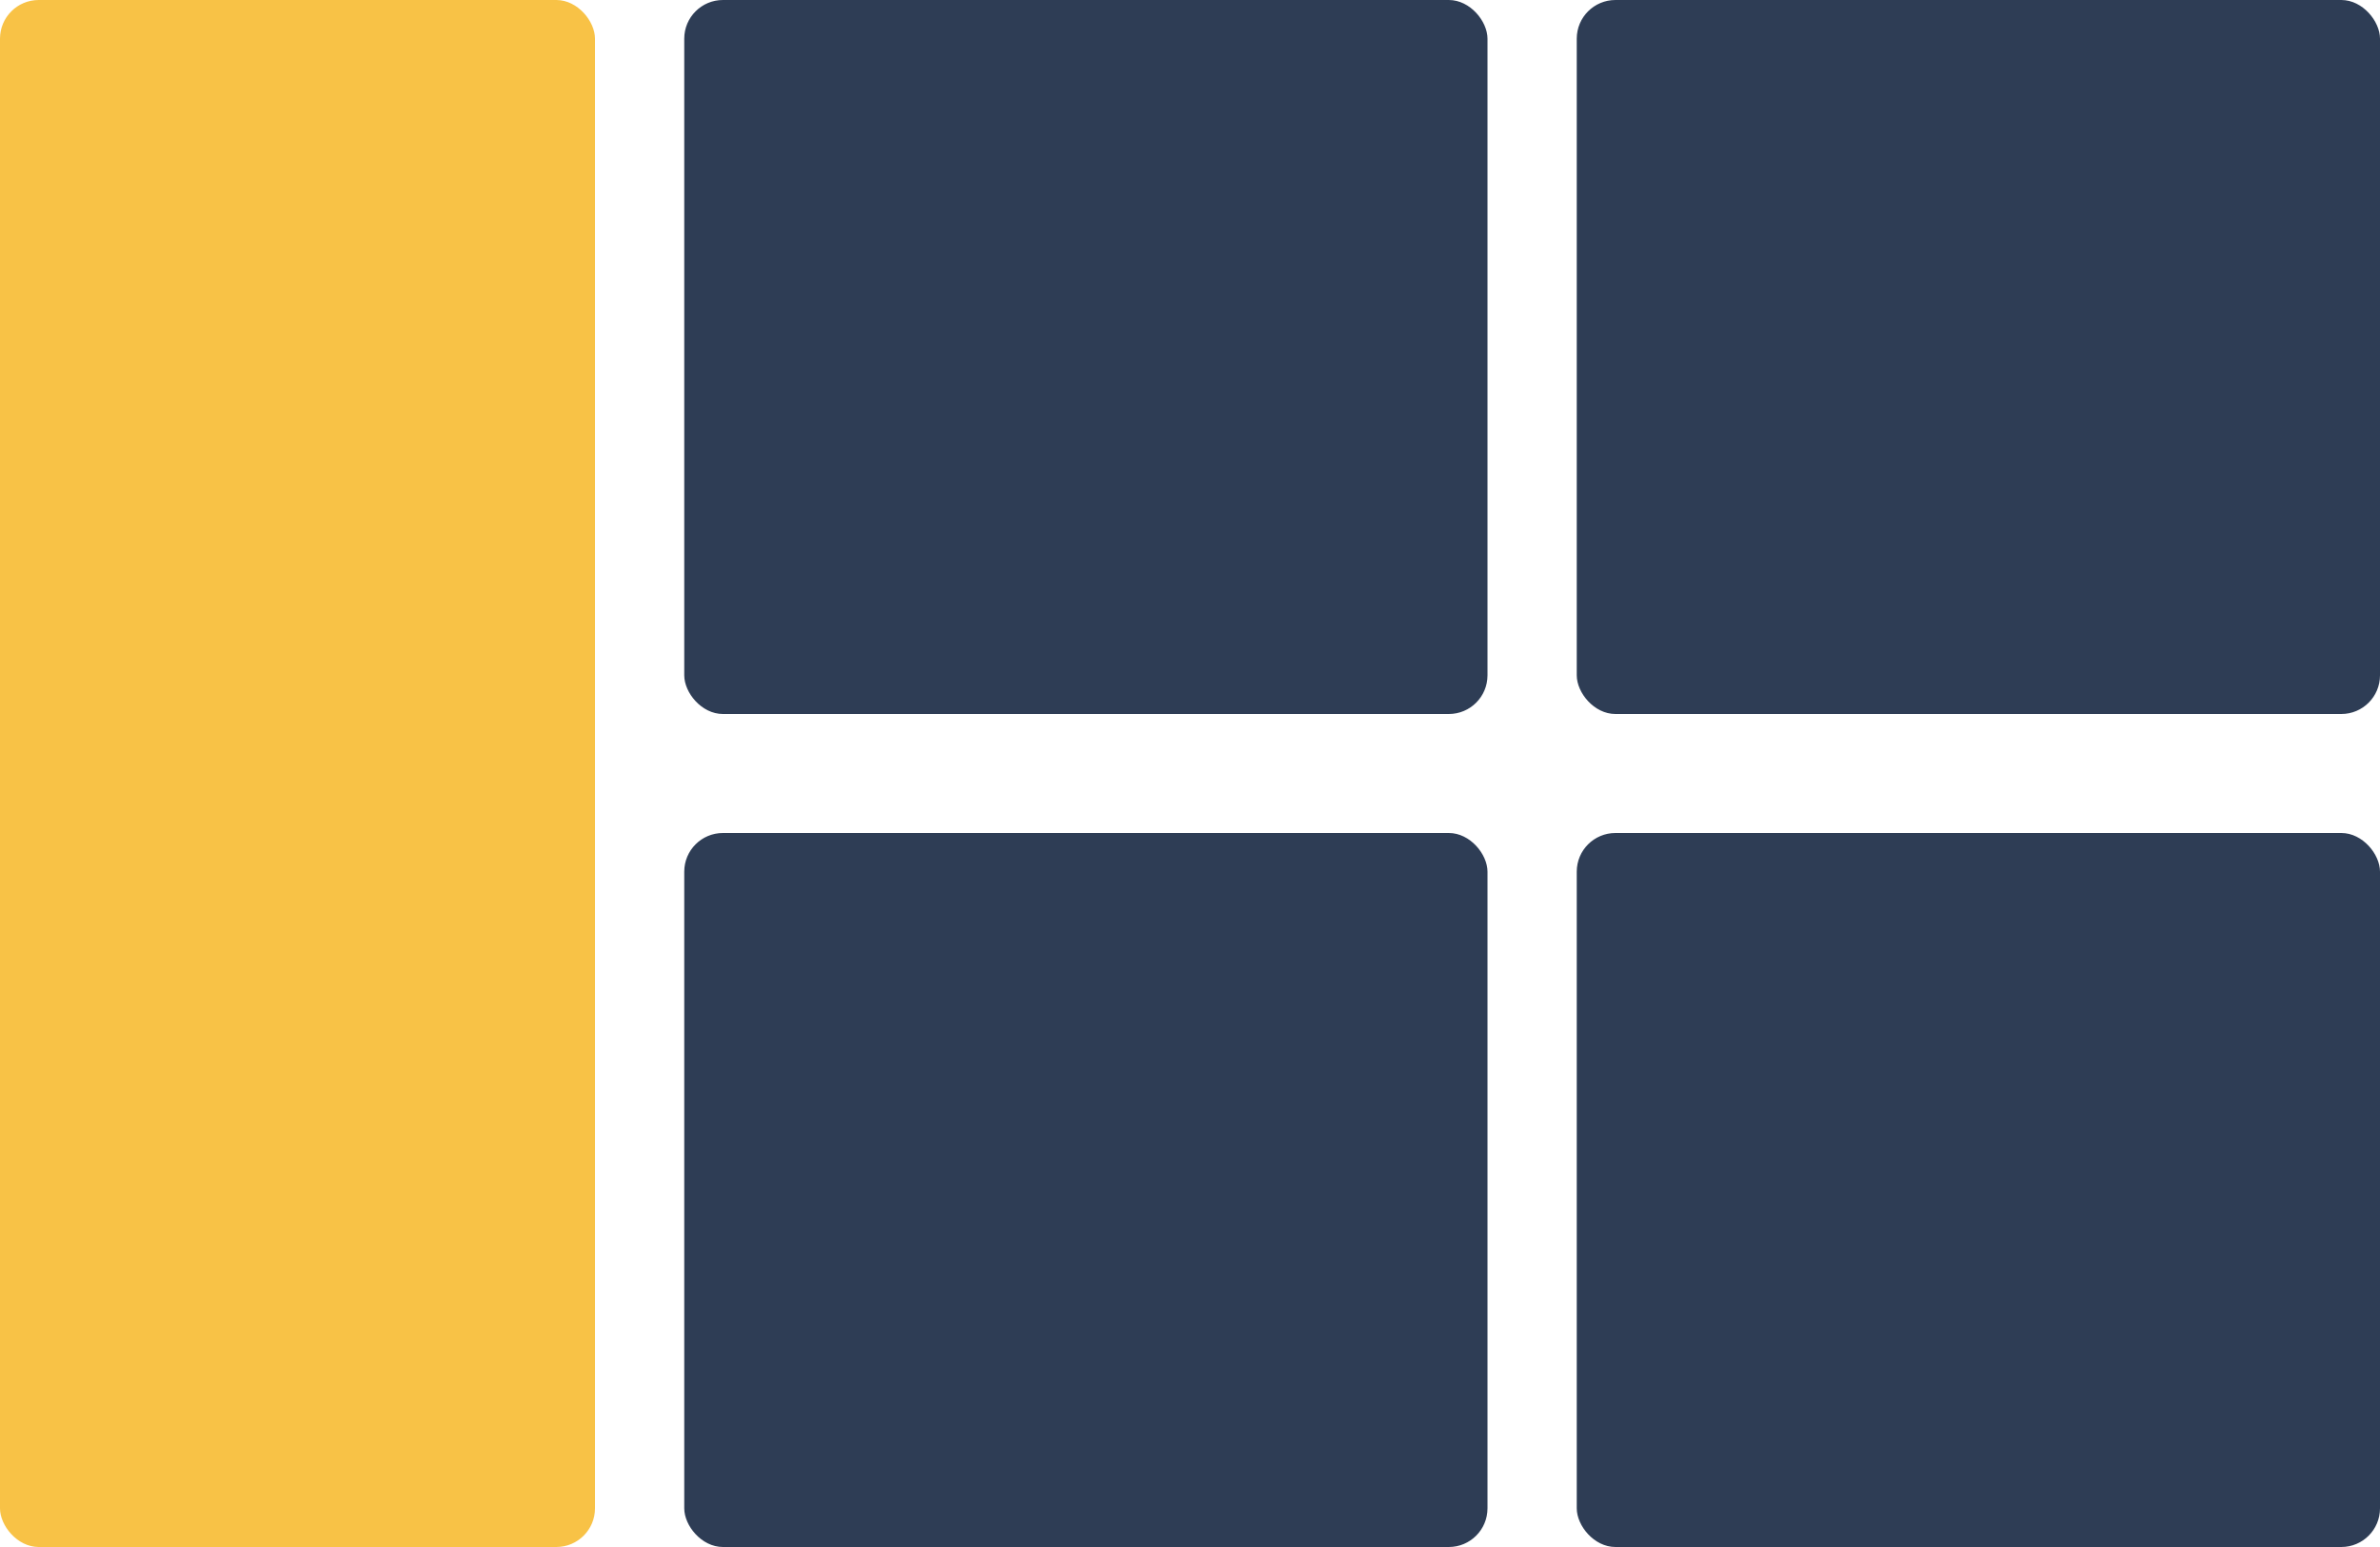 <?xml version="1.0" encoding="UTF-8"?>
<svg width="80px" height="52px" viewBox="0 0 80 52" version="1.1" xmlns="http://www.w3.org/2000/svg" xmlns:xlink="http://www.w3.org/1999/xlink">
    <!-- Generator: Sketch 55.2 (78181) - https://sketchapp.com -->
    <title>Illustration/Layout 1</title>
    <desc>Created with Sketch.</desc>
    <g id="Page-1" stroke="none" stroke-width="1" fill="none" fill-rule="evenodd">
        <g id="21_Site_Create-dashboard-1" transform="translate(-84, -343)">
            <g id="Group-47" transform="translate(30, 209)">
                <g id="Illustration/Layout-1" transform="translate(54, 134)">
                    <rect id="Rectangle" fill="#F8C246" x="0" y="0" width="20" height="52" rx="1.3"></rect>
                    <rect id="Rectangle" fill="#2E3D55" x="23" y="0" width="27" height="24" rx="1.3"></rect>
                    <rect id="Rectangle-Copy" fill="#2E3D55" x="23" y="28" width="27" height="24" rx="1.3"></rect>
                    <g id="Group-4" transform="translate(53, 0)" fill="#2E3D55">
                        <rect id="Rectangle-Copy-3" x="0" y="0" width="27" height="24" rx="1.3"></rect>
                        <rect id="Rectangle-Copy-2" x="0" y="28" width="27" height="24" rx="1.3"></rect>
                    </g>
                </g>
            </g>
        </g>
    </g>
</svg>